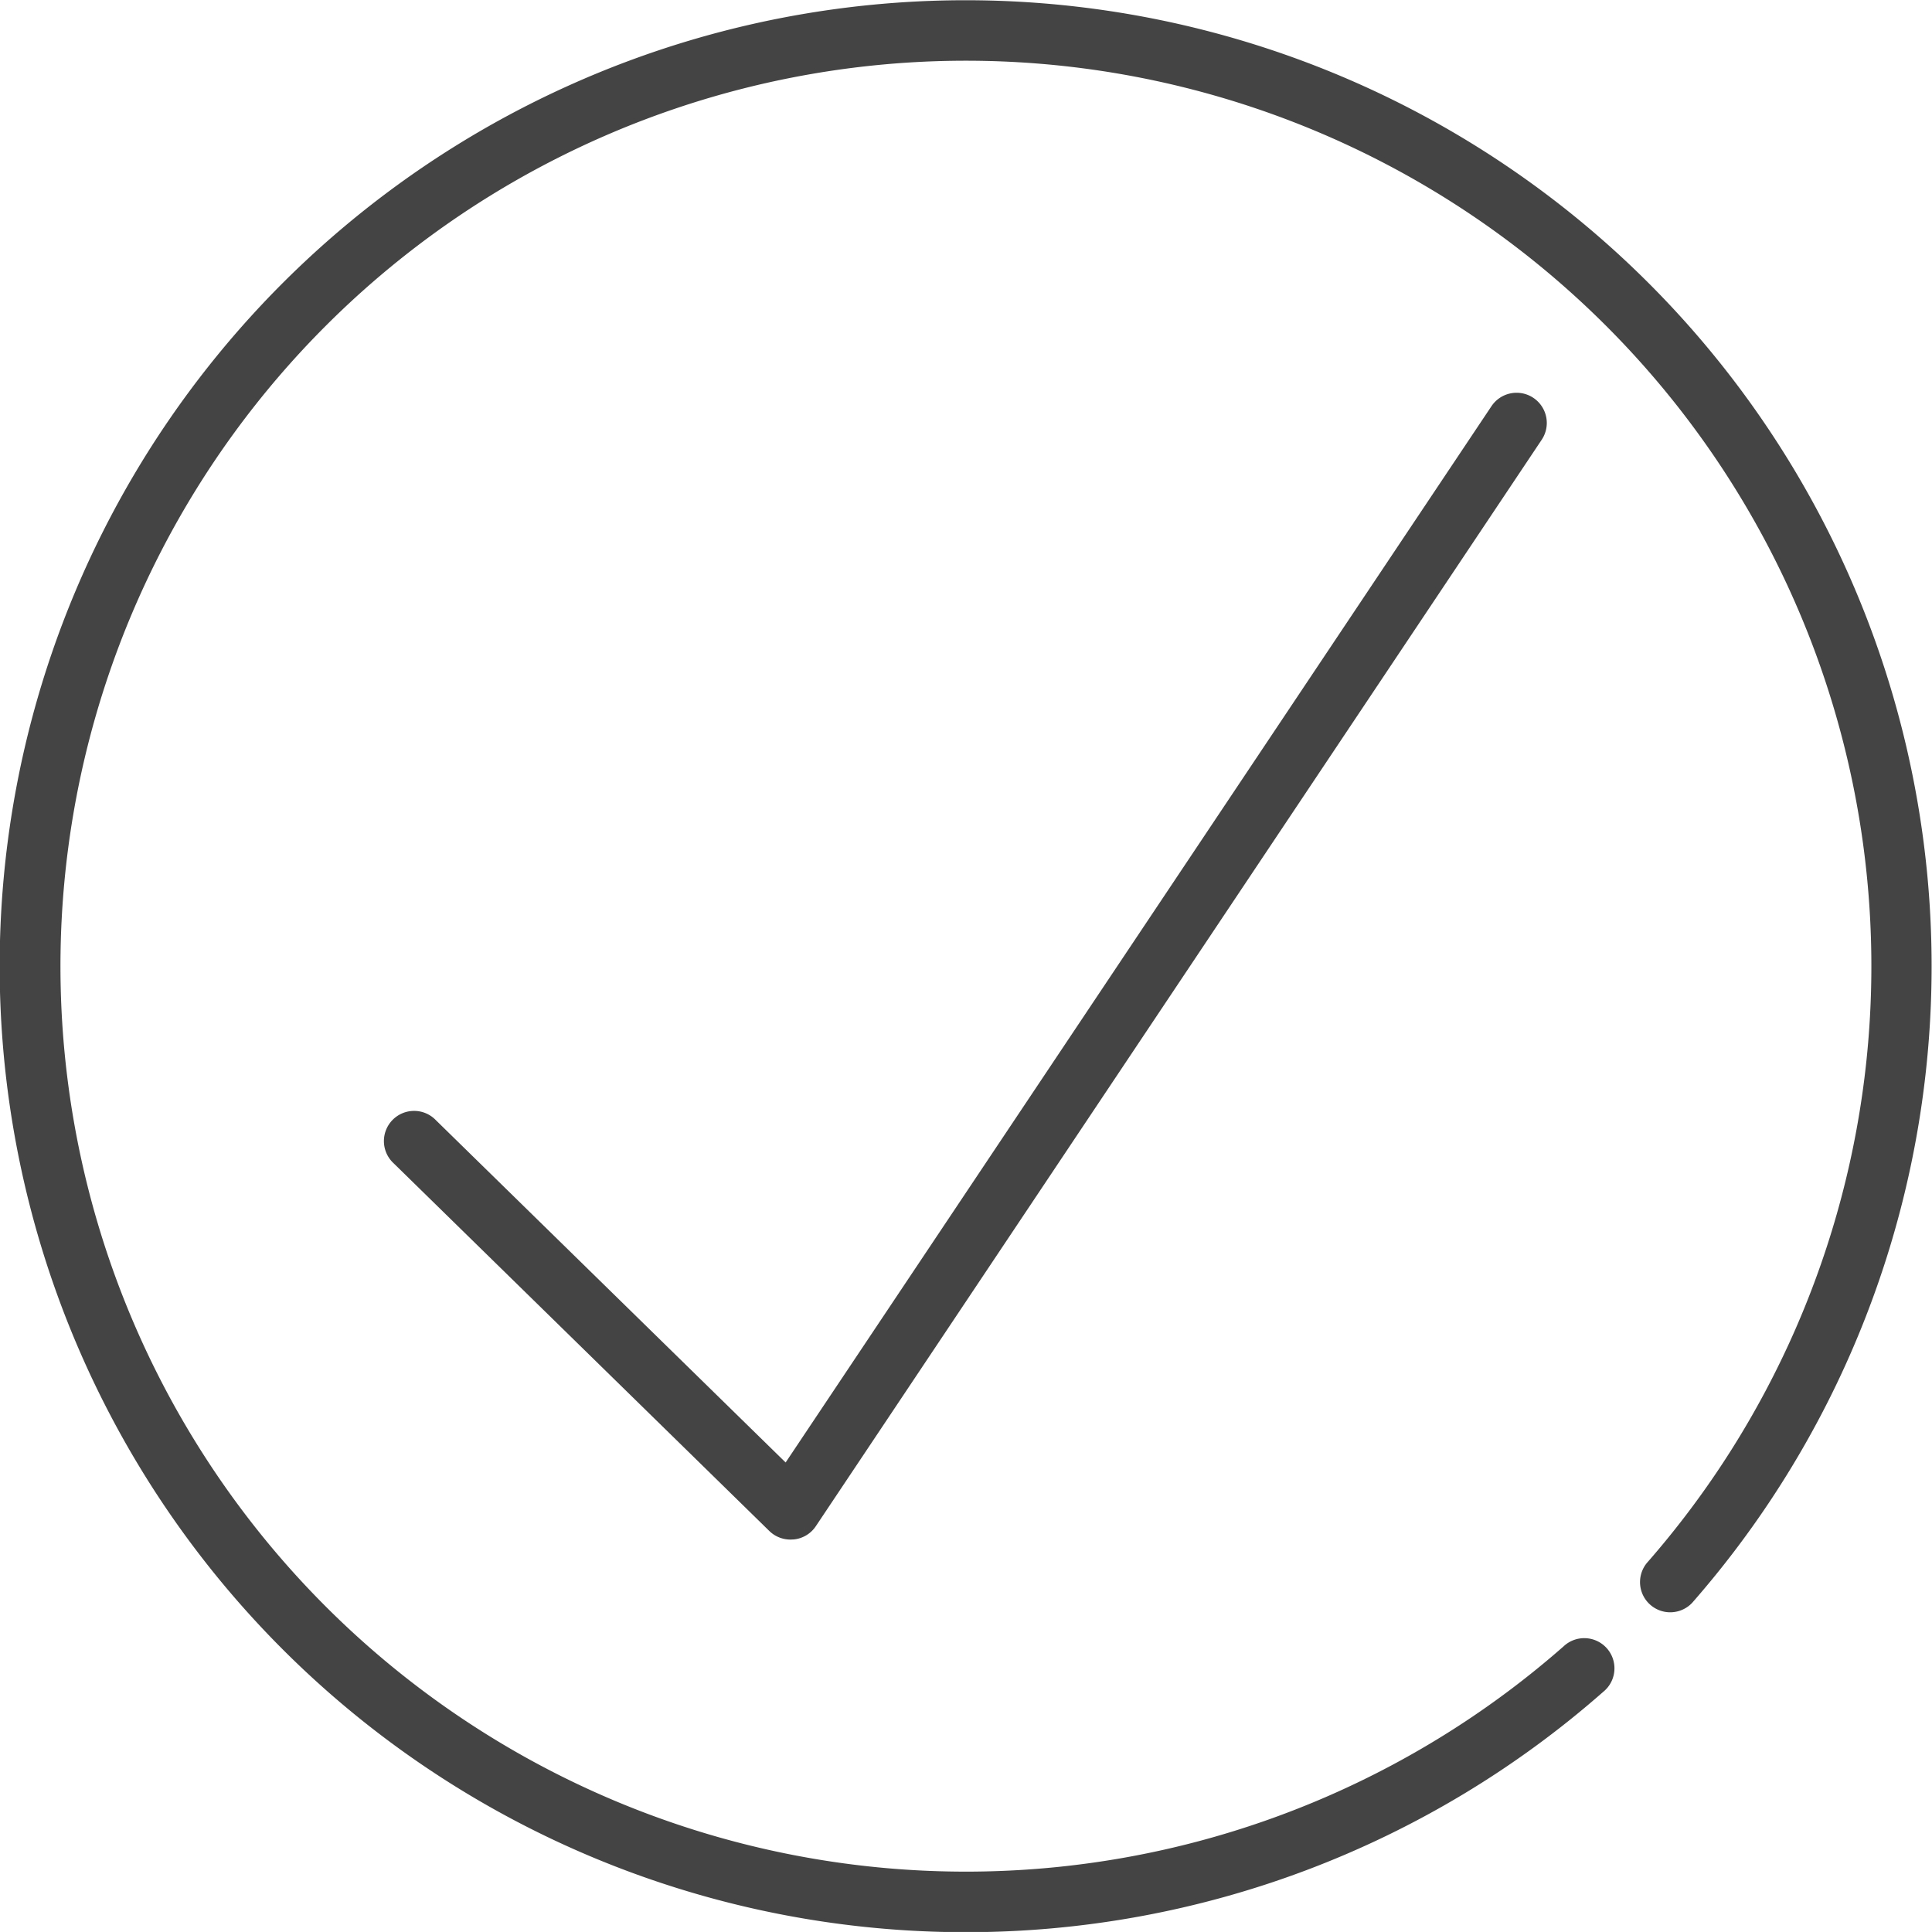<svg xmlns="http://www.w3.org/2000/svg" width="40.001" height="40" viewBox="0 0 40.001 40"><defs><style>.a{fill:#444;}</style></defs><g transform="translate(-28.345 -28.295)"><path class="a" d="M48.343,68.3A20,20,0,1,1,63.38,61.481a.625.625,0,0,1-.938-.825,18.747,18.747,0,1,0-1.725,1.727.625.625,0,1,1,.825.938A19.977,19.977,0,0,1,48.343,68.3Z"/><path class="a" d="M126.873,144.253a.627.627,0,0,1-.441-.176l-7.781-7.616a.625.625,0,1,1,.874-.893l7.243,7.089,14.614-21.87a.625.625,0,1,1,1.04.695l-15.028,22.493a.623.623,0,0,1-.455.275Z" transform="translate(-82.157 -84.082)"/></g></svg>